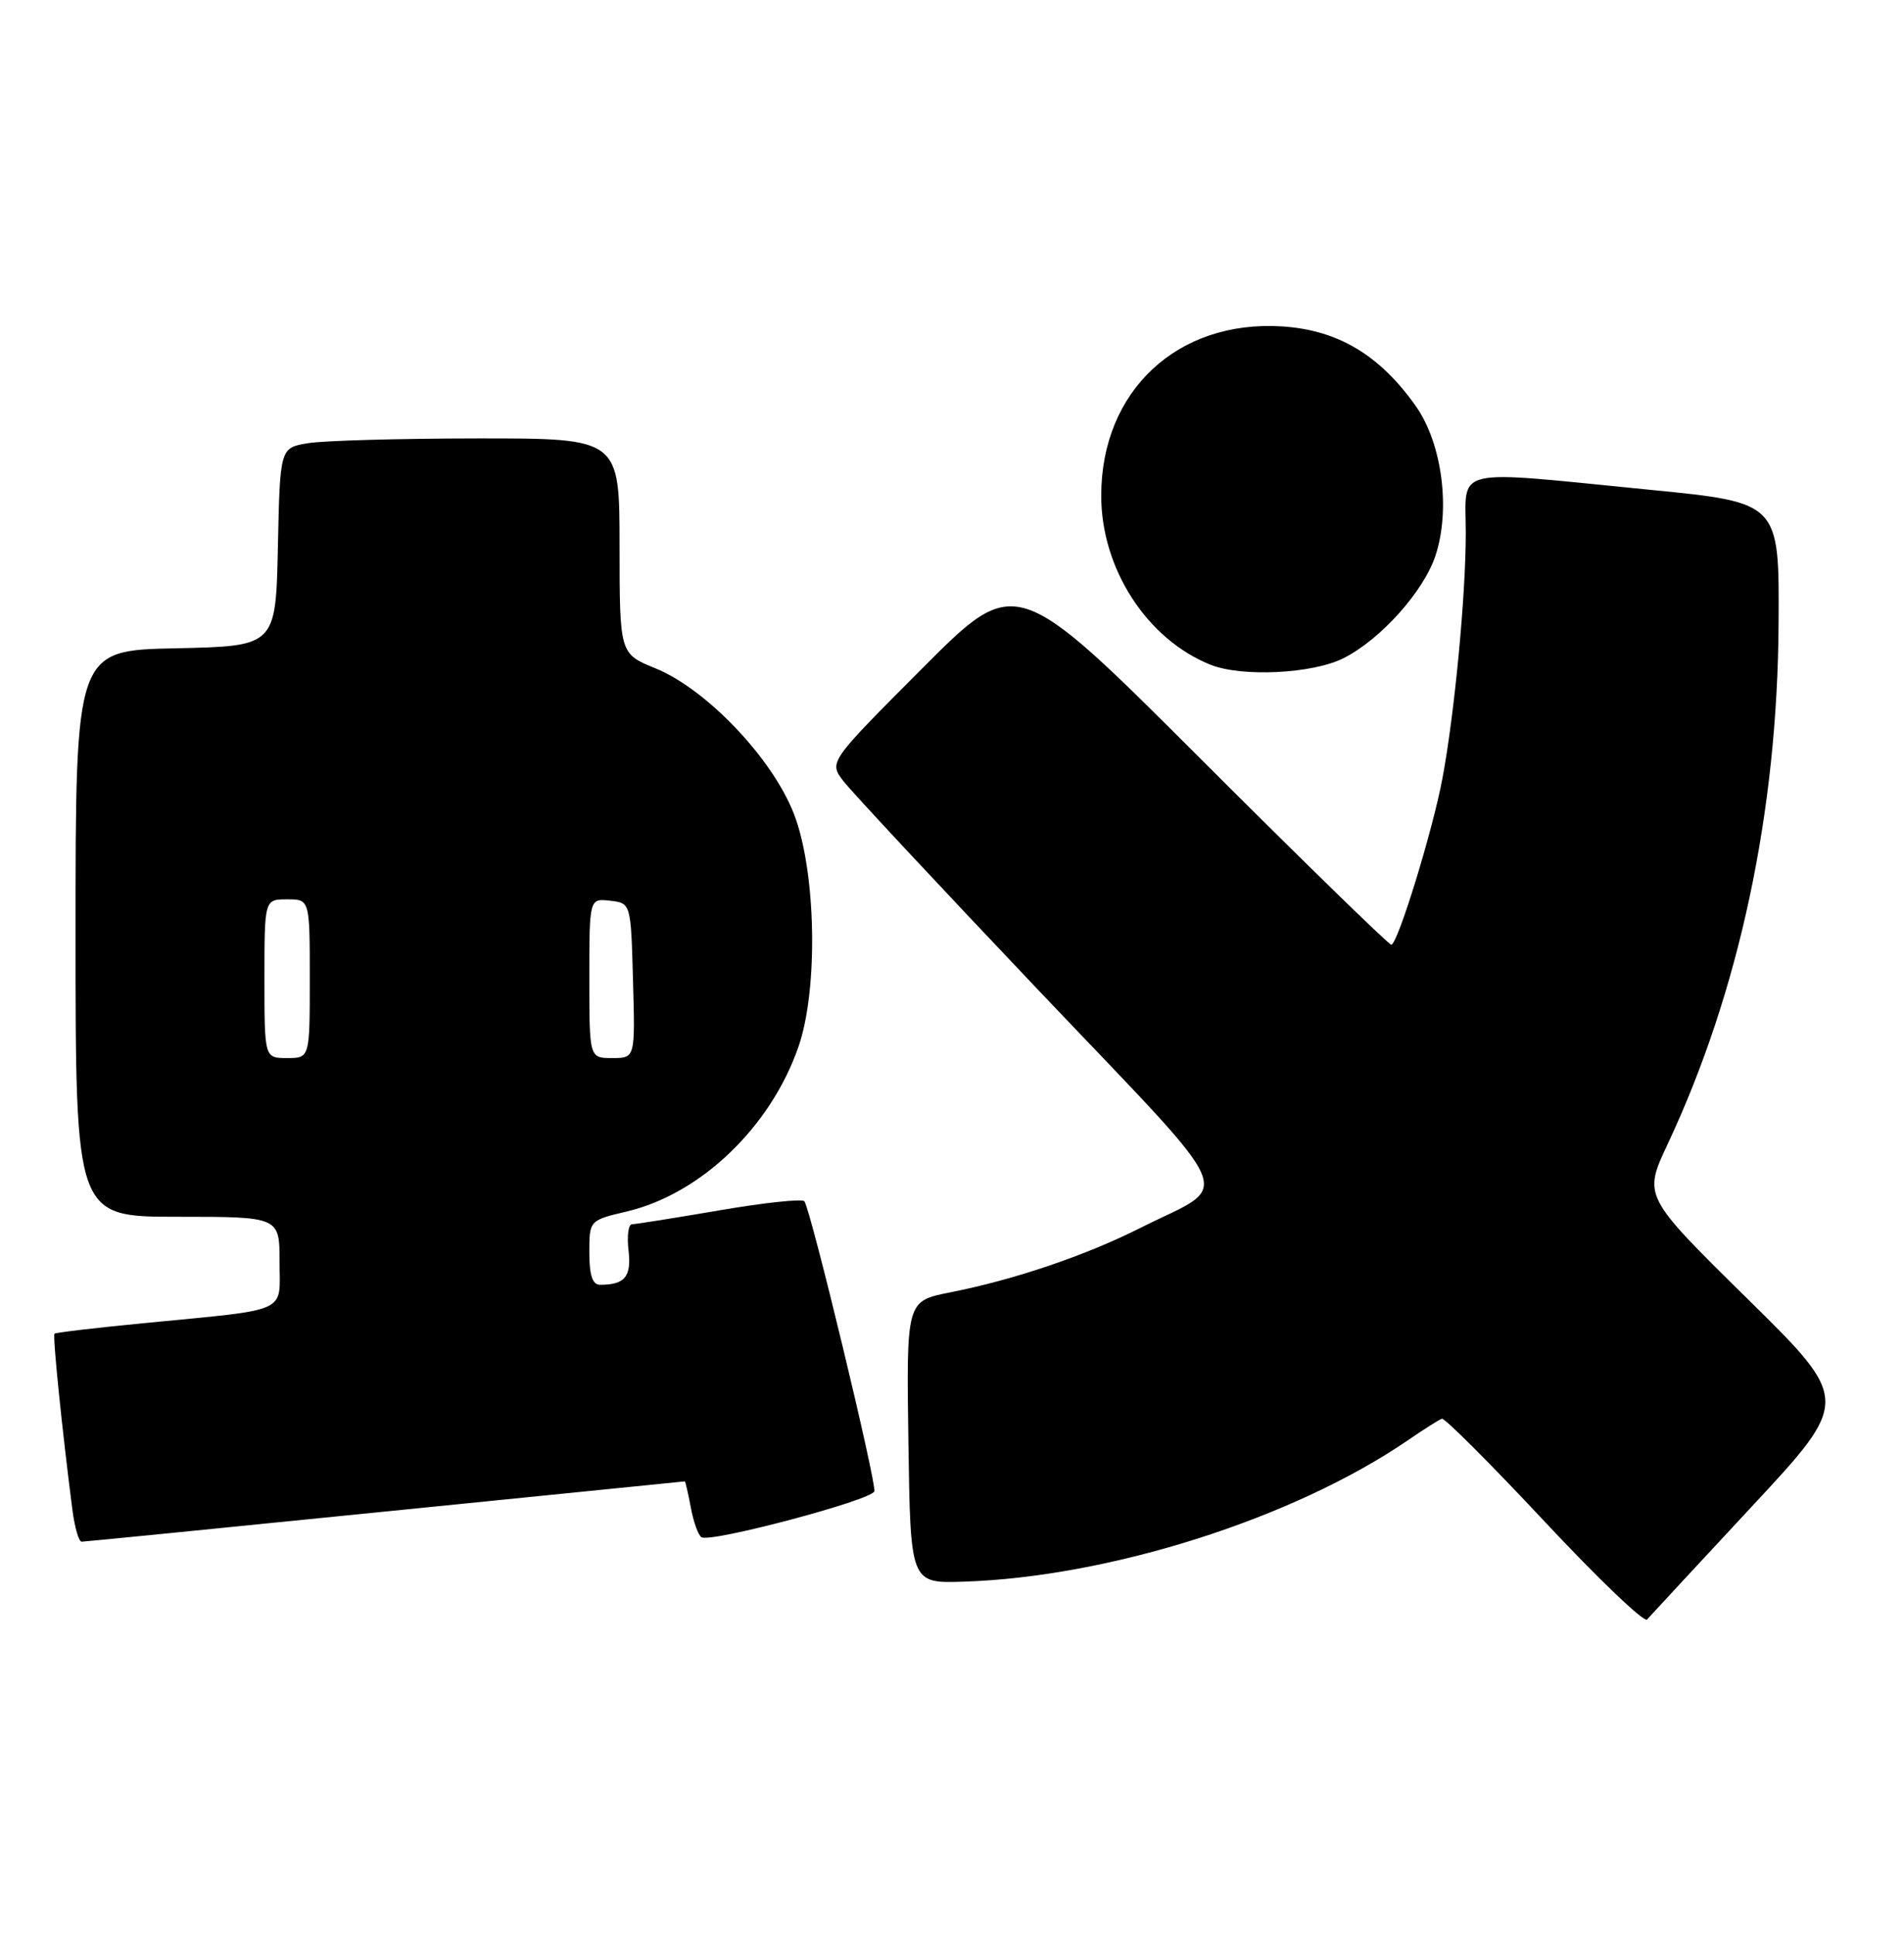 <?xml version="1.0" encoding="UTF-8" standalone="no"?>
<!DOCTYPE svg PUBLIC "-//W3C//DTD SVG 1.1//EN" "http://www.w3.org/Graphics/SVG/1.1/DTD/svg11.dtd" >
<svg xmlns="http://www.w3.org/2000/svg" xmlns:xlink="http://www.w3.org/1999/xlink" version="1.1" viewBox="0 0 252 256">
 <g >
 <path fill="currentColor"
d=" M 231.81 199.39 C 244.94 185.29 244.94 185.29 231.21 171.78 C 217.49 158.27 217.49 158.27 220.72 151.38 C 230.19 131.22 235.26 107.43 235.40 82.50 C 235.50 66.50 235.50 66.50 218.50 64.82 C 191.75 62.18 194.00 61.66 194.00 70.54 C 194.00 78.80 192.52 94.38 190.91 103.00 C 189.62 109.90 184.98 125.00 184.14 125.00 C 183.80 125.00 172.48 113.97 159.00 100.50 C 134.48 75.99 134.48 75.99 122.09 88.41 C 109.71 100.82 109.71 100.82 111.60 103.32 C 112.65 104.70 124.28 117.16 137.45 131.03 C 164.62 159.62 163.19 156.30 151.00 162.44 C 143.67 166.14 134.27 169.32 125.73 171.01 C 119.96 172.15 119.96 172.15 120.23 190.83 C 120.50 209.50 120.50 209.50 127.50 209.28 C 146.85 208.67 171.19 200.93 186.34 190.57 C 188.45 189.12 190.47 187.84 190.84 187.72 C 191.20 187.60 197.31 193.71 204.41 201.30 C 211.50 208.88 217.62 214.73 217.99 214.29 C 218.37 213.86 224.59 207.15 231.81 199.39 Z  M 51.00 200.00 C 72.72 197.81 90.56 196.01 90.64 196.01 C 90.71 196.00 91.07 197.56 91.43 199.46 C 91.78 201.37 92.42 203.14 92.84 203.40 C 94.06 204.16 115.33 198.51 115.72 197.33 C 116.05 196.34 107.41 160.47 106.47 158.96 C 106.25 158.59 101.21 159.12 95.28 160.14 C 89.35 161.15 84.11 161.99 83.64 161.99 C 83.17 162.00 82.96 163.56 83.19 165.47 C 83.59 168.93 82.70 170.00 79.42 170.00 C 78.42 170.00 78.00 168.75 78.00 165.74 C 78.00 161.47 78.00 161.47 83.00 160.29 C 92.78 157.96 102.01 149.10 105.68 138.50 C 108.33 130.86 108.02 115.24 105.07 107.67 C 102.21 100.32 93.50 91.18 86.75 88.43 C 82.01 86.50 82.01 86.50 82.00 72.25 C 82.00 58.00 82.00 58.00 63.25 58.01 C 52.94 58.02 42.83 58.30 40.78 58.64 C 37.06 59.25 37.06 59.25 36.78 72.38 C 36.50 85.50 36.50 85.50 23.25 85.78 C 10.00 86.06 10.00 86.06 10.00 123.53 C 10.00 161.00 10.00 161.00 23.50 161.00 C 37.00 161.00 37.00 161.00 37.00 166.95 C 37.00 173.88 38.59 173.17 19.00 175.08 C 12.68 175.69 7.37 176.32 7.21 176.47 C 6.95 176.72 8.22 189.24 9.58 199.75 C 9.88 202.09 10.43 204.00 10.81 203.99 C 11.19 203.99 29.27 202.19 51.00 200.00 Z  M 177.86 87.07 C 182.77 84.57 188.43 78.24 189.99 73.52 C 192.01 67.41 190.87 58.70 187.41 53.77 C 182.64 46.99 177.07 43.66 169.69 43.19 C 155.82 42.31 145.75 51.73 145.75 65.59 C 145.75 75.24 151.78 84.57 160.20 87.95 C 164.35 89.62 173.79 89.15 177.86 87.07 Z  M 35.00 129.50 C 35.00 119.00 35.00 119.00 38.00 119.00 C 41.00 119.00 41.00 119.00 41.00 129.50 C 41.00 140.00 41.00 140.00 38.00 140.00 C 35.00 140.00 35.00 140.00 35.00 129.50 Z  M 78.00 129.43 C 78.00 118.87 78.00 118.87 80.75 119.18 C 83.50 119.50 83.50 119.50 83.78 129.75 C 84.07 140.00 84.07 140.00 81.03 140.00 C 78.00 140.00 78.00 140.00 78.00 129.43 Z "/>
</g>
</svg>